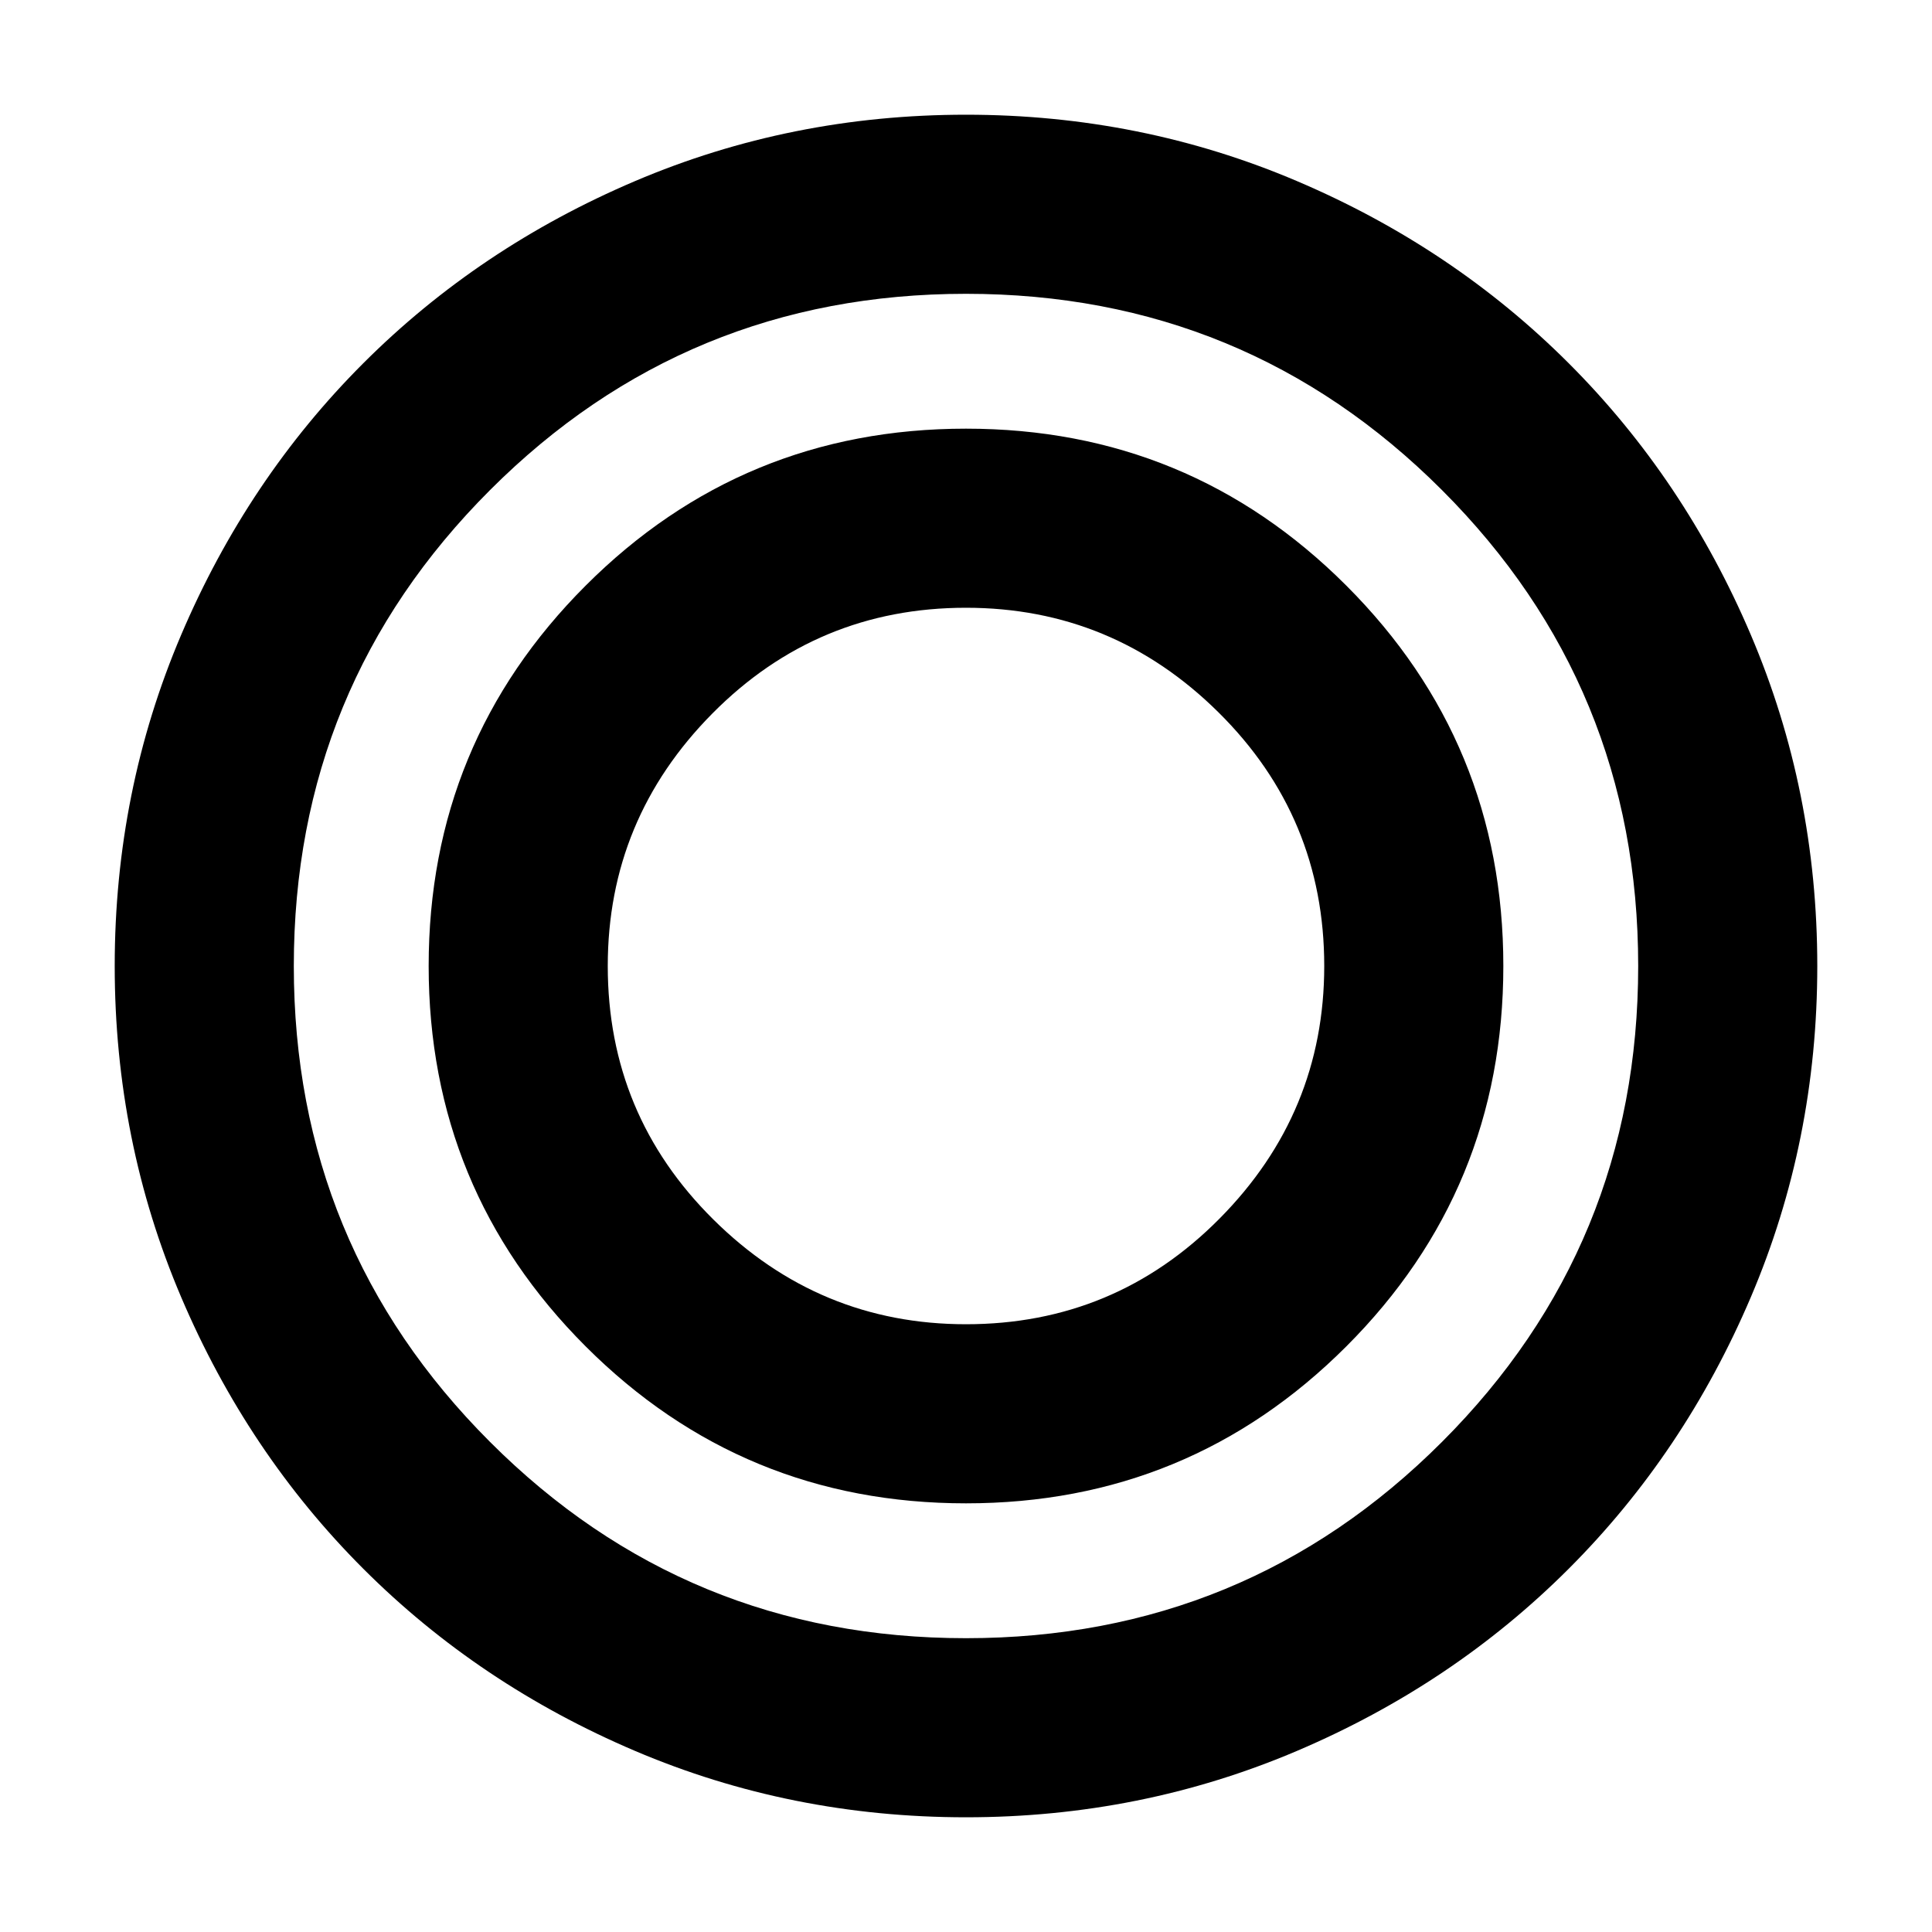 <svg xmlns="http://www.w3.org/2000/svg" height="40" width="40"><path d="M20 37.625Q16.375 37.625 13.146 36.25Q9.917 34.875 7.521 32.479Q5.125 30.083 3.75 26.854Q2.375 23.625 2.375 20Q2.375 16.375 3.75 13.146Q5.125 9.917 7.521 7.521Q9.917 5.125 13.146 3.75Q16.375 2.375 20 2.375Q23.625 2.375 26.854 3.75Q30.083 5.125 32.479 7.521Q34.875 9.917 36.25 13.146Q37.625 16.375 37.625 20Q37.625 23.625 36.25 26.854Q34.875 30.083 32.479 32.479Q30.083 34.875 26.854 36.25Q23.625 37.625 20 37.625ZM20 33.917Q25.792 33.917 29.854 29.854Q33.917 25.792 33.917 20Q33.917 14.208 29.854 10.146Q25.792 6.083 20 6.083Q14.208 6.083 10.146 10.146Q6.083 14.208 6.083 20Q6.083 25.792 10.146 29.854Q14.208 33.917 20 33.917ZM20 31.125Q15.375 31.125 12.125 27.875Q8.875 24.625 8.875 20Q8.875 15.375 12.125 12.125Q15.375 8.875 20 8.875Q24.625 8.875 27.875 12.125Q31.125 15.375 31.125 20Q31.125 24.625 27.875 27.875Q24.625 31.125 20 31.125ZM20 27.417Q23.083 27.417 25.25 25.229Q27.417 23.042 27.417 20Q27.417 16.917 25.229 14.75Q23.042 12.583 20 12.583Q16.917 12.583 14.75 14.771Q12.583 16.958 12.583 20Q12.583 23.083 14.771 25.25Q16.958 27.417 20 27.417Z"/></svg>
